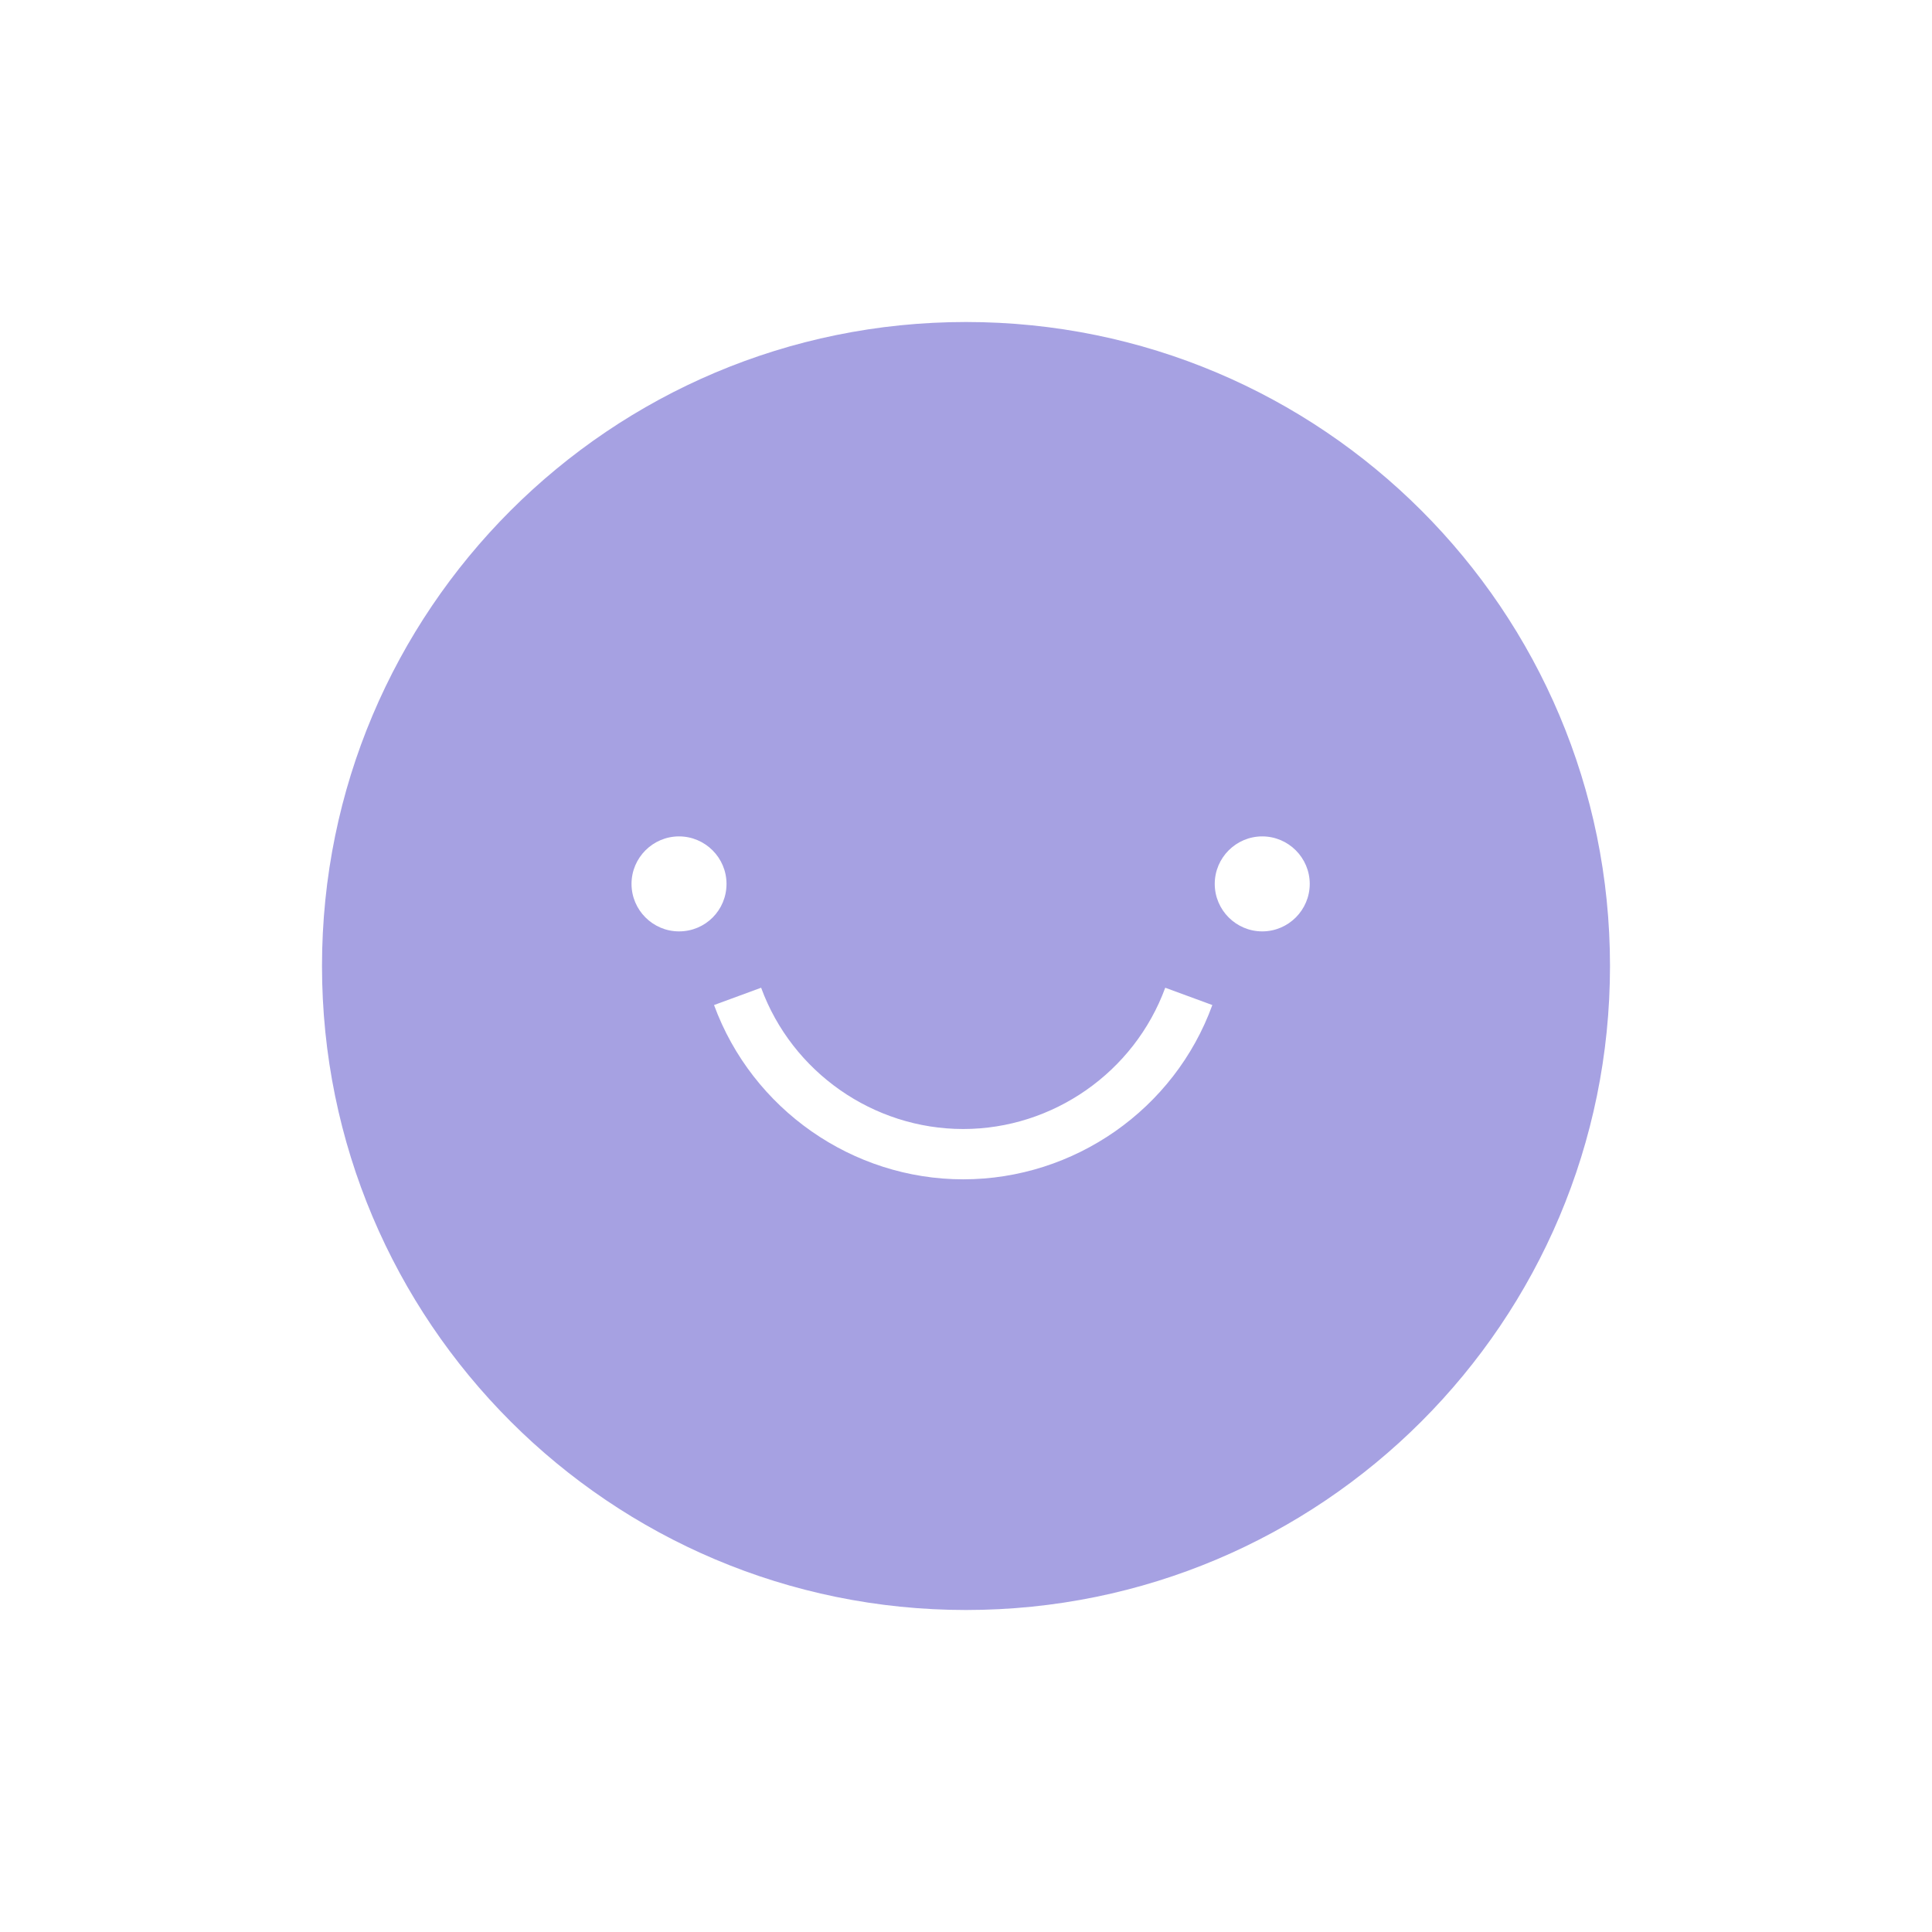 <svg viewBox="0 0 48 48" fill="none" xmlns="http://www.w3.org/2000/svg">
  <title>Smiley Selected Emoji</title>
  <path d="M24 8C15.16 8 8 15.16 8 24C8 32.84 15.16 40 24 40C32.84 40 40 32.84 40 24C40 15.16 32.84 8 24 8ZM16.87 23.14C16.22 23.14 15.69 22.61 15.69 21.96C15.69 21.31 16.22 20.78 16.87 20.78C17.52 20.78 18.05 21.31 18.05 21.96C18.05 22.61 17.53 23.14 16.87 23.14ZM23.93 29.3C21.18 29.3 18.69 27.56 17.74 24.97L18.91 24.54C19.68 26.64 21.7 28.05 23.93 28.05C26.16 28.05 28.18 26.64 28.95 24.54L30.12 24.97C29.18 27.56 26.69 29.3 23.93 29.3ZM31.36 23.14C30.71 23.14 30.18 22.61 30.18 21.96C30.18 21.31 30.71 20.78 31.36 20.78C32.01 20.78 32.54 21.31 32.54 21.96C32.54 22.61 32.01 23.14 31.36 23.14Z" fill="#A6A1E2"/>
</svg>
